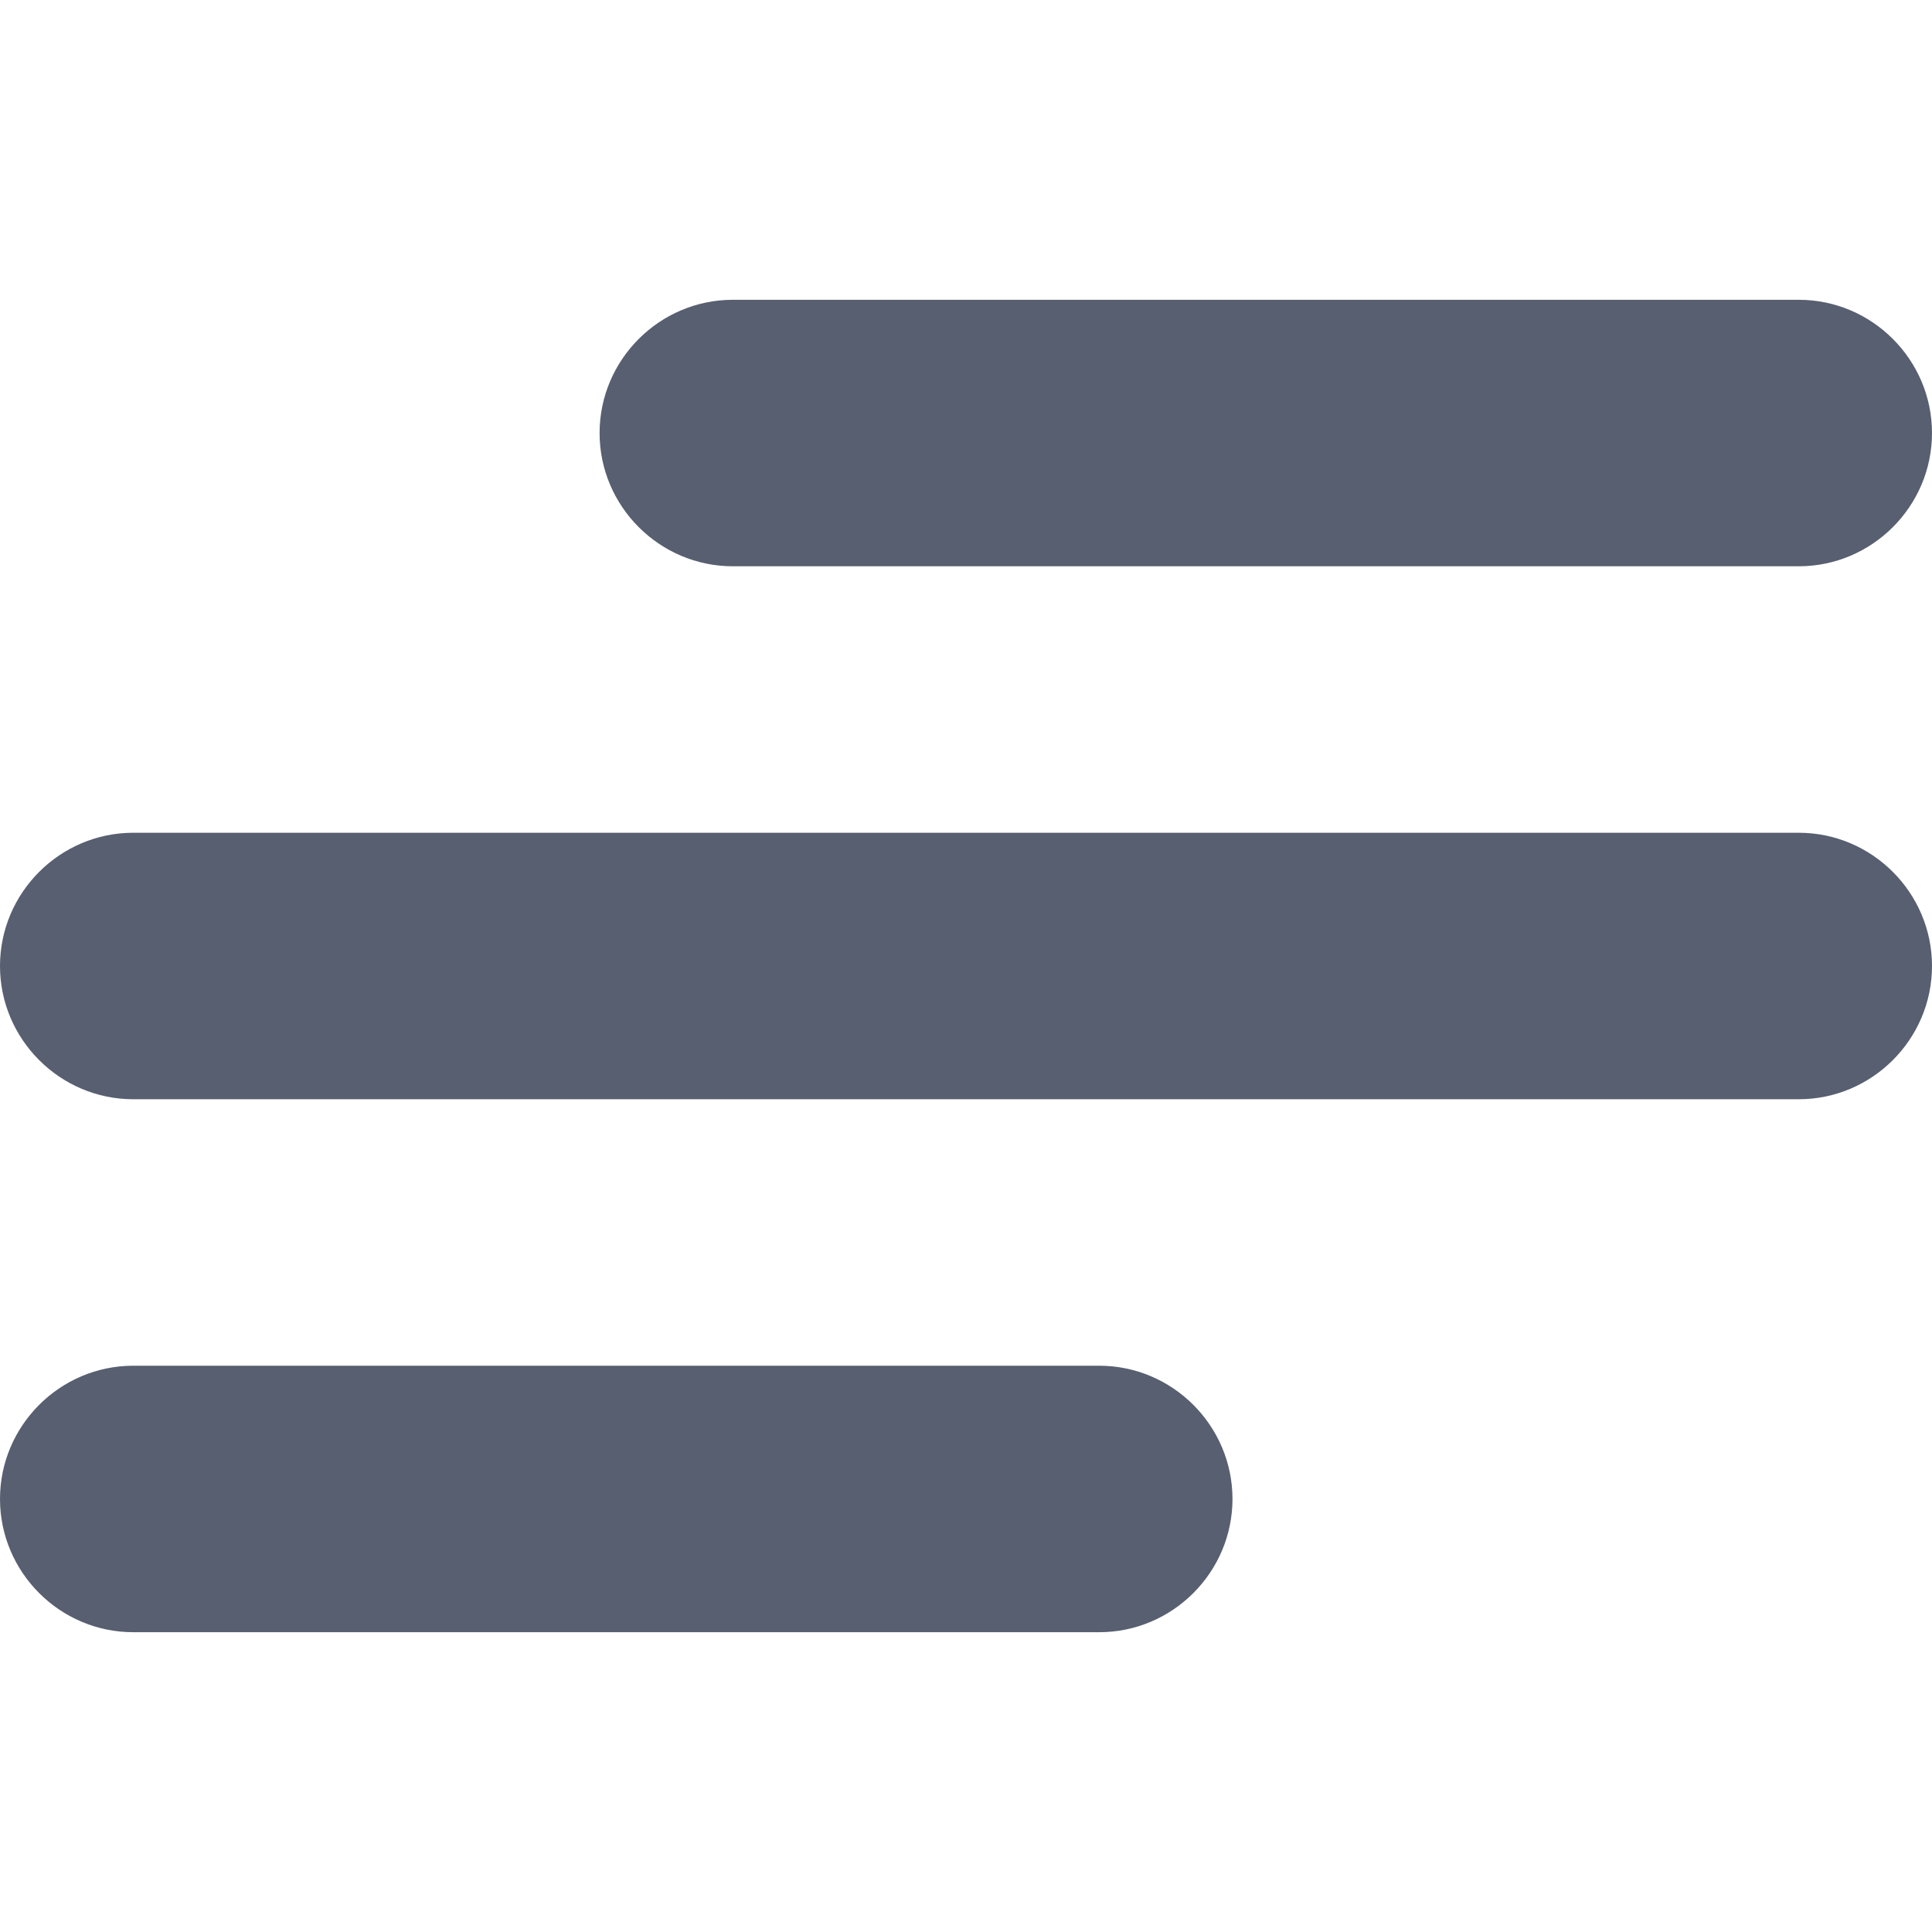 <?xml version="1.0" encoding="utf-8"?>
<!-- Generator: Adobe Illustrator 18.0.0, SVG Export Plug-In . SVG Version: 6.00 Build 0)  -->
<!DOCTYPE svg PUBLIC "-//W3C//DTD SVG 1.1//EN" "http://www.w3.org/Graphics/SVG/1.1/DTD/svg11.dtd">
<svg version="1.1" id="Layer_1" xmlns="http://www.w3.org/2000/svg" xmlns:xlink="http://www.w3.org/1999/xlink" x="0px" y="0px"
	 viewBox="0 0 29 29" enable-background="new 0 0 29 29" xml:space="preserve">
<g>
	<path fill="#575F70" d="M27,8.5H11c-1.1,0-2-0.9-2-2s0.9-2,2-2h16c1.1,0,2,0.9,2,2S28.1,8.5,27,8.5z"/>
	<path fill="#575F70" d="M27,16.5H2c-1.1,0-2-0.9-2-2s0.9-2,2-2h25c1.1,0,2,0.9,2,2S28.1,16.5,27,16.5z"/>
	<path fill="#575F70" d="M16.5,24.5H2c-1.1,0-2-0.9-2-2s0.9-2,2-2h14.5c1.1,0,2,0.9,2,2S17.6,24.5,16.5,24.5z"/>
</g>
</svg>
